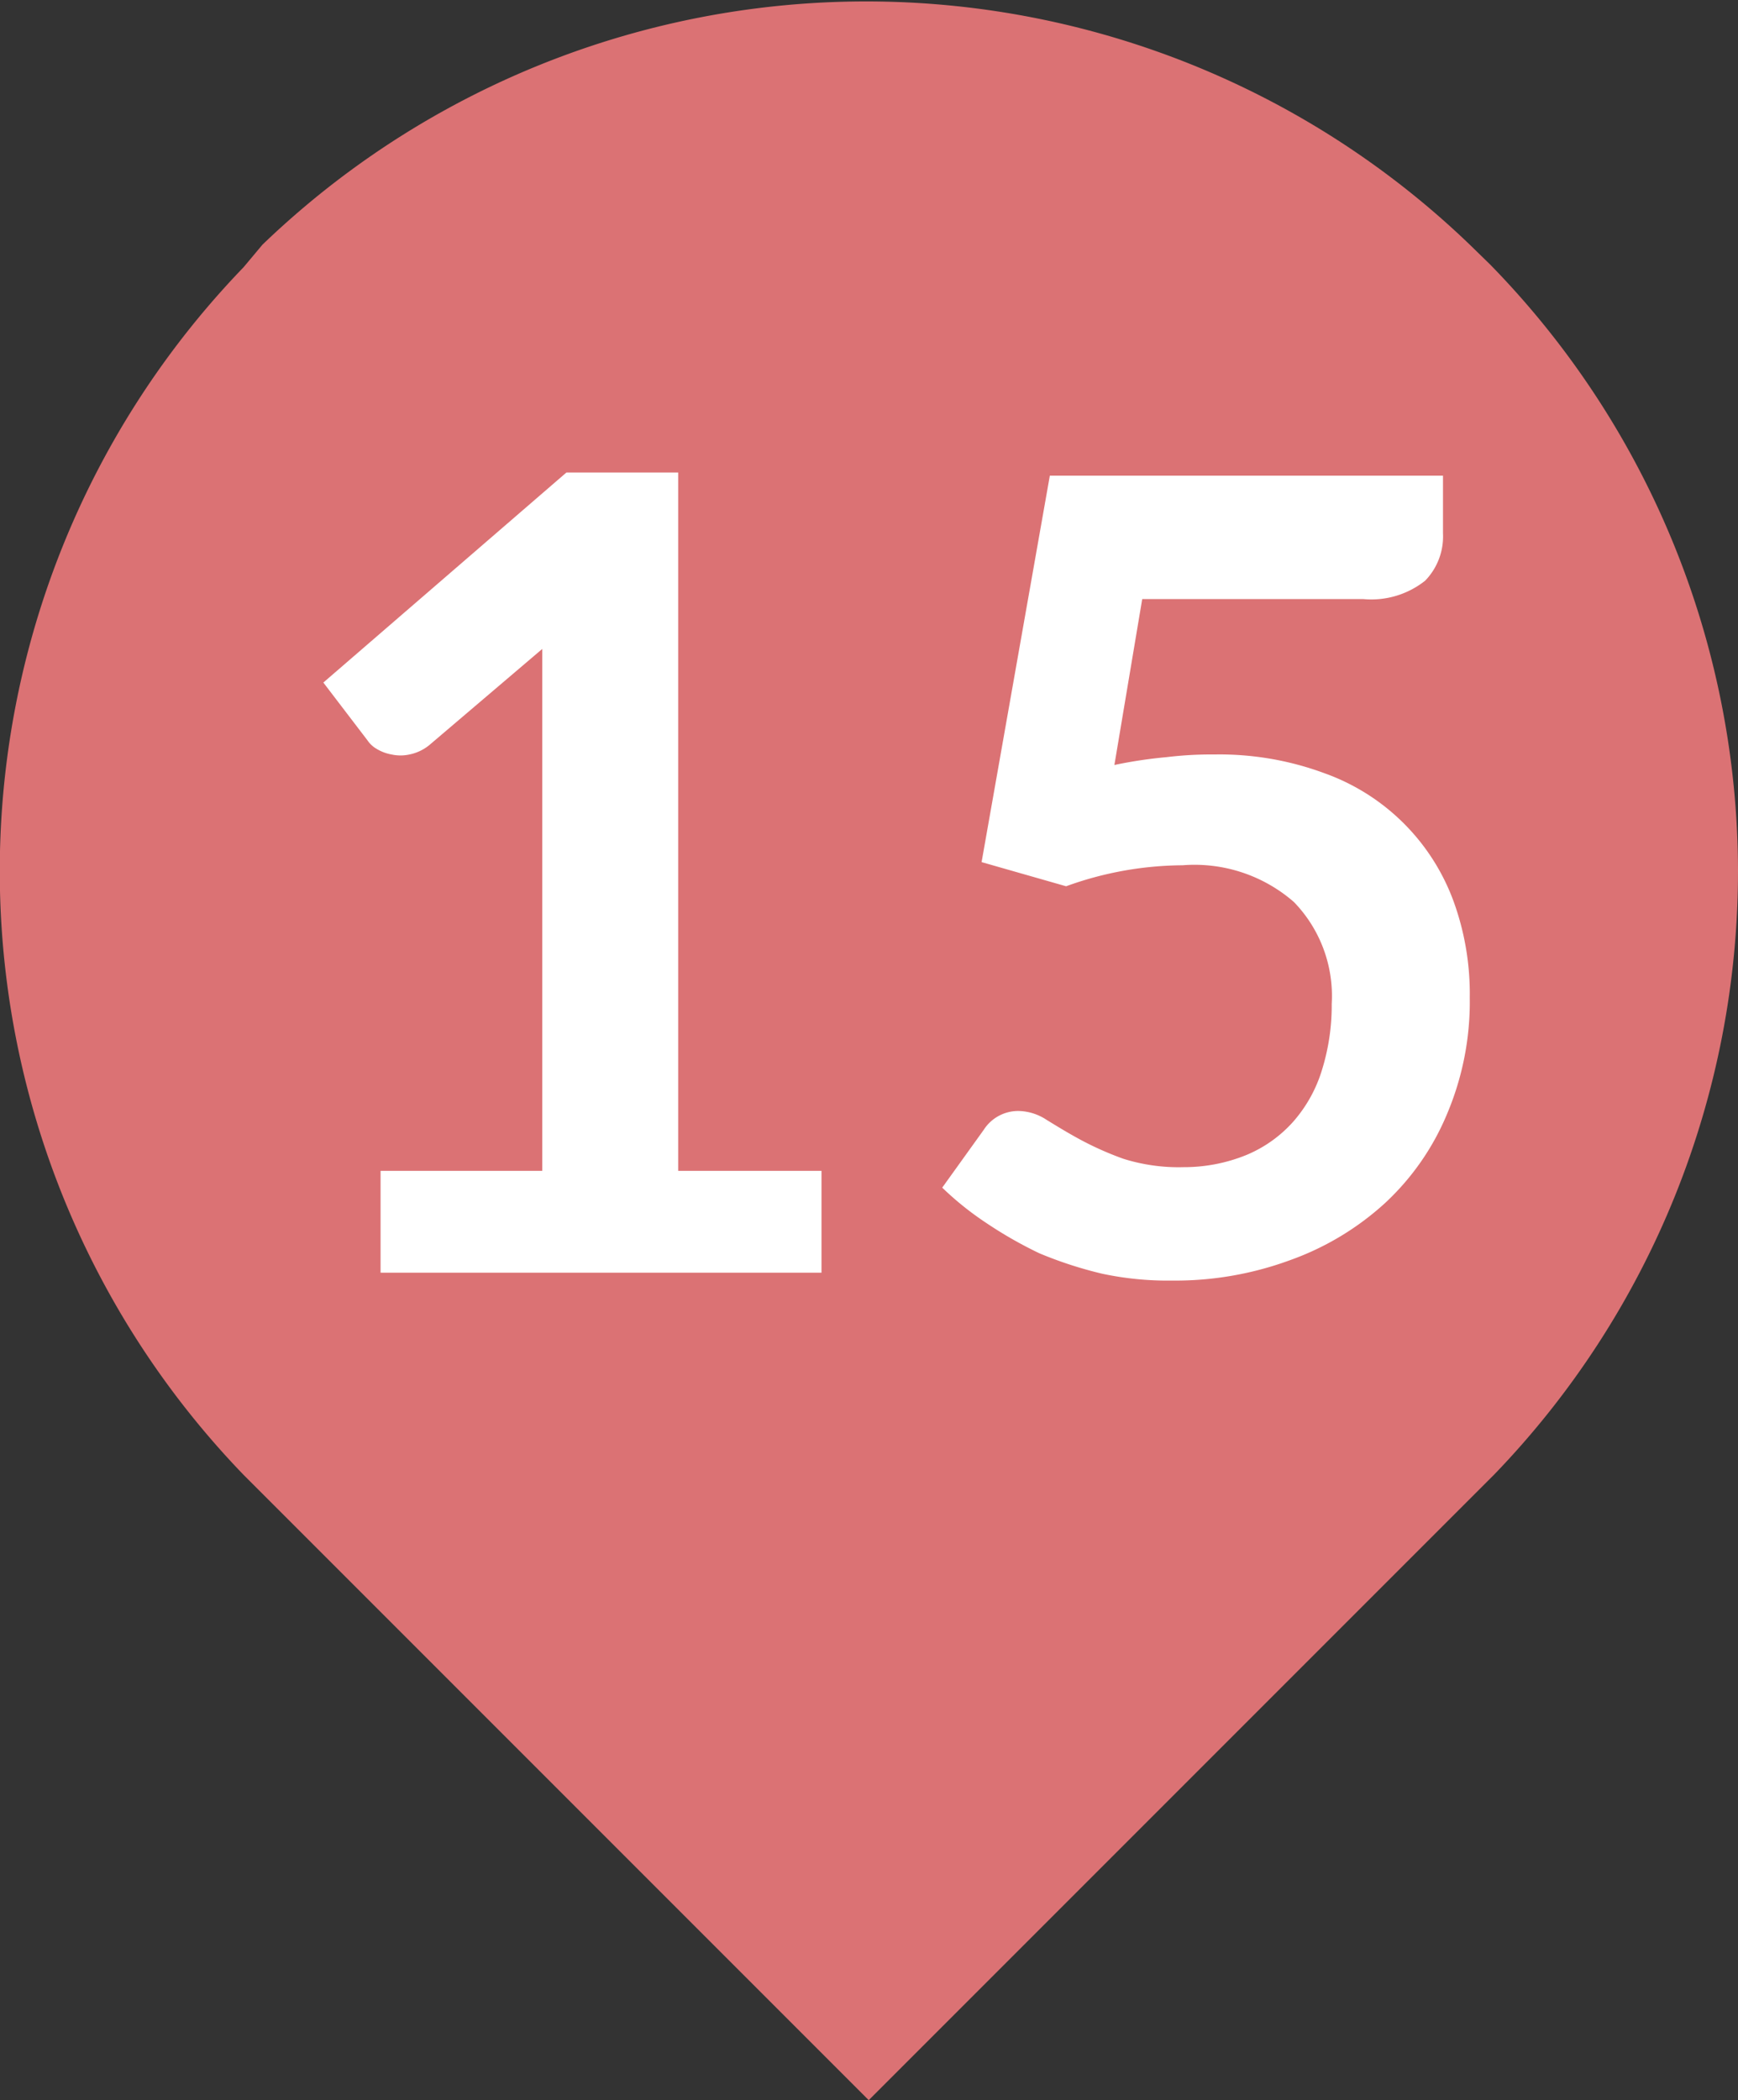 <svg xmlns="http://www.w3.org/2000/svg" viewBox="0 0 33.11 40"><rect x="0" y="0" width="33.11" height="40" fill="#333333" stroke="none"/><defs><style>.cls-1{fill:#db7274;}.cls-2{fill:#fff;}</style></defs><g id="レイヤー_2" data-name="レイヤー 2"><g id="レイヤー_1-2" data-name="レイヤー 1"><g id="レイヤー_2-2" data-name="レイヤー 2"><g id="root_nav" data-name="root nav"><g id="pin"><path class="cls-1" d="M33.11,16.57a16.55,16.55,0,0,1-4.65,11.52L16.55,40,4.64,28.09a16.56,16.56,0,0,1,0-23L5,4.66A16.59,16.59,0,0,1,28,4.66l.39.38A16.55,16.55,0,0,1,33.11,16.57Z"/></g></g></g><path class="cls-2" d="M15.65,22.3v1.94H7.25V22.3h3.08V13.45c0-.35,0-.72,0-1.09L8.18,14.19a.87.87,0,0,1-.38.18.79.79,0,0,1-.34,0,.83.83,0,0,1-.29-.11A.53.53,0,0,1,7,14.1L6.16,13,10.79,9h2.13V22.3Z"/><path class="cls-2" d="M21.23,14.57a8.64,8.64,0,0,1,1-.15,7,7,0,0,1,.9-.05,5.76,5.76,0,0,1,2.11.36,4.08,4.08,0,0,1,2.46,2.46A5.16,5.16,0,0,1,28,19a5.48,5.48,0,0,1-.43,2.21,4.86,4.86,0,0,1-1.18,1.7A5.34,5.34,0,0,1,24.58,24a6.33,6.33,0,0,1-2.25.39A6,6,0,0,1,21,24.26a7.66,7.66,0,0,1-1.2-.39,7.94,7.94,0,0,1-1-.57,5.89,5.89,0,0,1-.85-.68l.79-1.1a.78.78,0,0,1,.67-.36,1,1,0,0,1,.53.17c.18.11.39.24.63.37a6,6,0,0,0,.83.37,3.51,3.51,0,0,0,1.15.16A3.15,3.15,0,0,0,23.74,22a2.46,2.46,0,0,0,.9-.64,2.67,2.67,0,0,0,.55-1,4.13,4.13,0,0,0,.18-1.24,2.57,2.57,0,0,0-.72-1.94,2.88,2.88,0,0,0-2.12-.7,6.6,6.6,0,0,0-2.22.4l-1.61-.46L20,9.06h7.49v1.1a1.21,1.21,0,0,1-.34.9,1.65,1.65,0,0,1-1.18.35H21.76Z"/></g></g></svg>